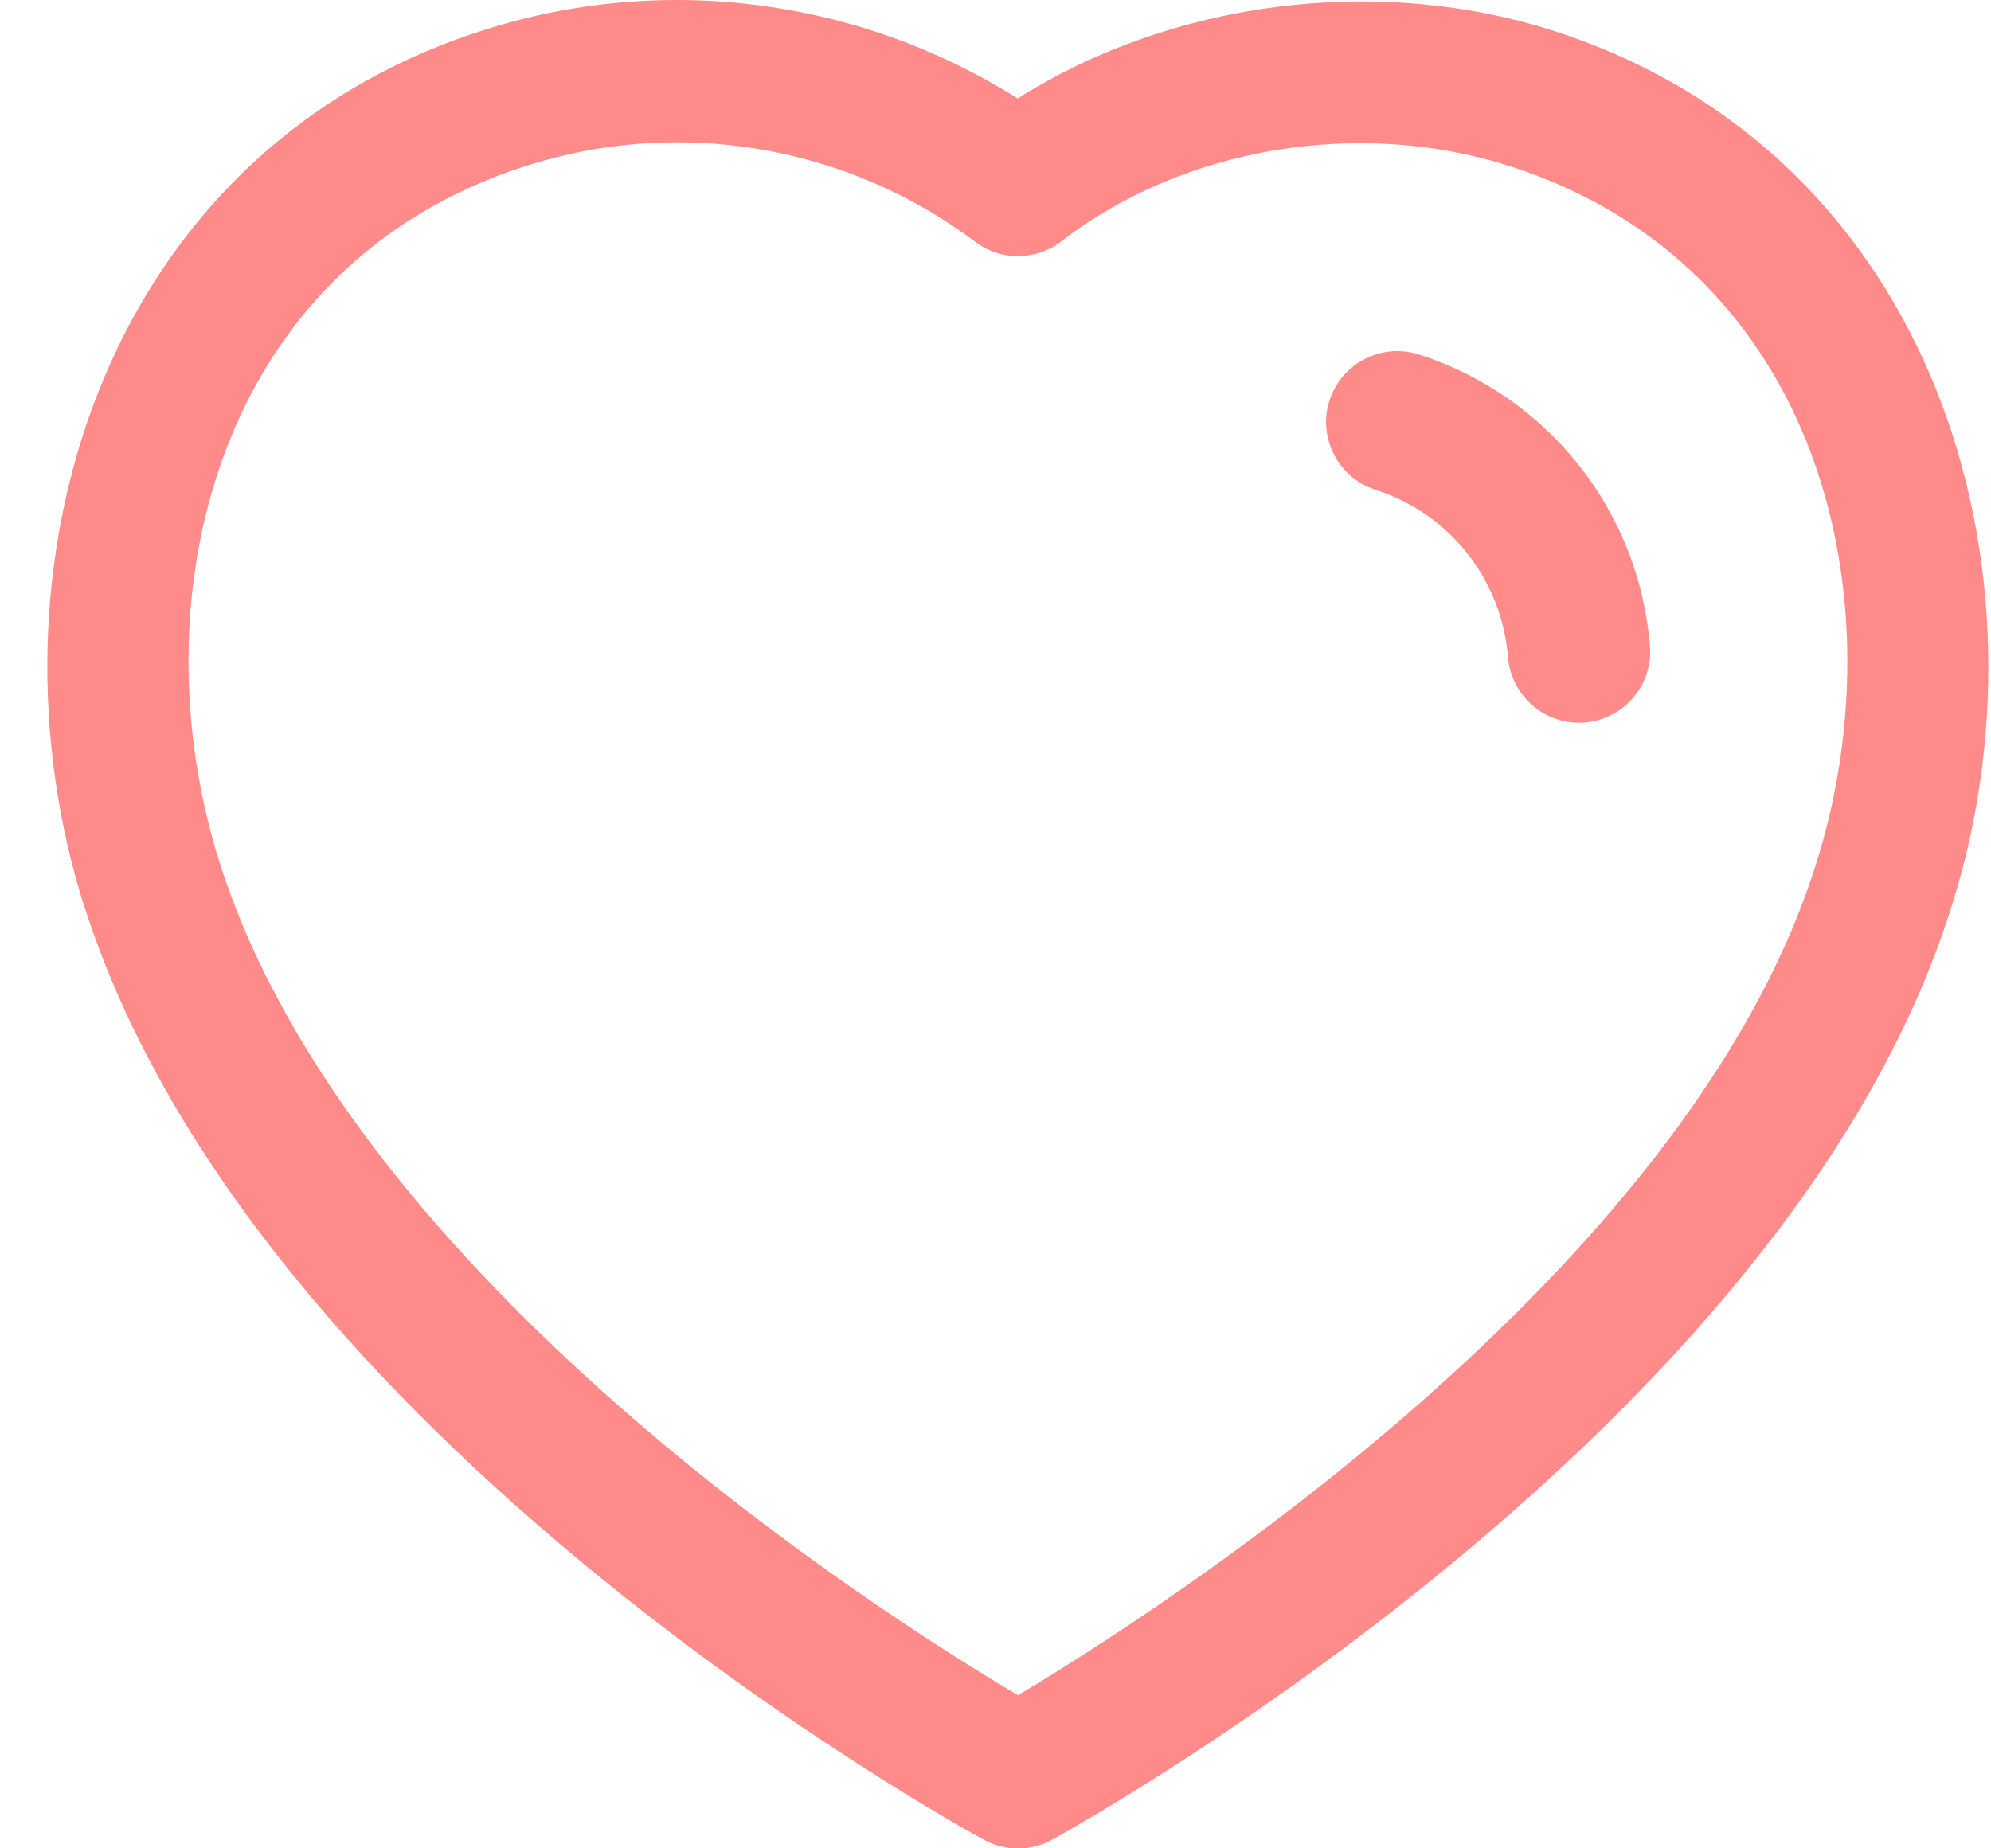 <svg width="14" height="13" viewBox="0 0 14 13" fill="none" xmlns="http://www.w3.org/2000/svg">
<path fill-rule="evenodd" clip-rule="evenodd" d="M7.156 0.693C8.24 0.007 9.68 -0.182 10.925 0.217C13.63 1.089 14.47 4.039 13.719 6.387C12.56 10.073 7.608 12.823 7.398 12.939C7.324 12.98 7.241 13.001 7.158 13.001C7.076 13.001 6.994 12.981 6.919 12.94C6.71 12.826 1.795 10.117 0.597 6.387C0.596 6.387 0.596 6.387 0.596 6.387C-0.156 4.039 0.682 1.088 3.385 0.217C4.654 -0.194 6.038 -0.013 7.156 0.693ZM3.692 1.169C1.504 1.874 0.955 4.227 1.549 6.082C2.484 8.99 6.176 11.341 7.158 11.923C8.142 11.335 11.862 8.958 12.767 6.085C13.361 4.227 12.809 1.875 10.618 1.169C9.557 0.828 8.319 1.035 7.464 1.697C7.286 1.834 7.038 1.837 6.858 1.701C5.952 1.02 4.77 0.821 3.692 1.169ZM9.978 2.493C10.887 2.787 11.524 3.591 11.602 4.543C11.624 4.818 11.419 5.059 11.144 5.081C11.13 5.083 11.117 5.083 11.102 5.083C10.845 5.083 10.626 4.885 10.604 4.624C10.56 4.076 10.194 3.613 9.672 3.445C9.408 3.359 9.264 3.077 9.349 2.815C9.435 2.553 9.714 2.41 9.978 2.493Z" fill="#FF0000" fill-opacity="0.46"/>
</svg>
